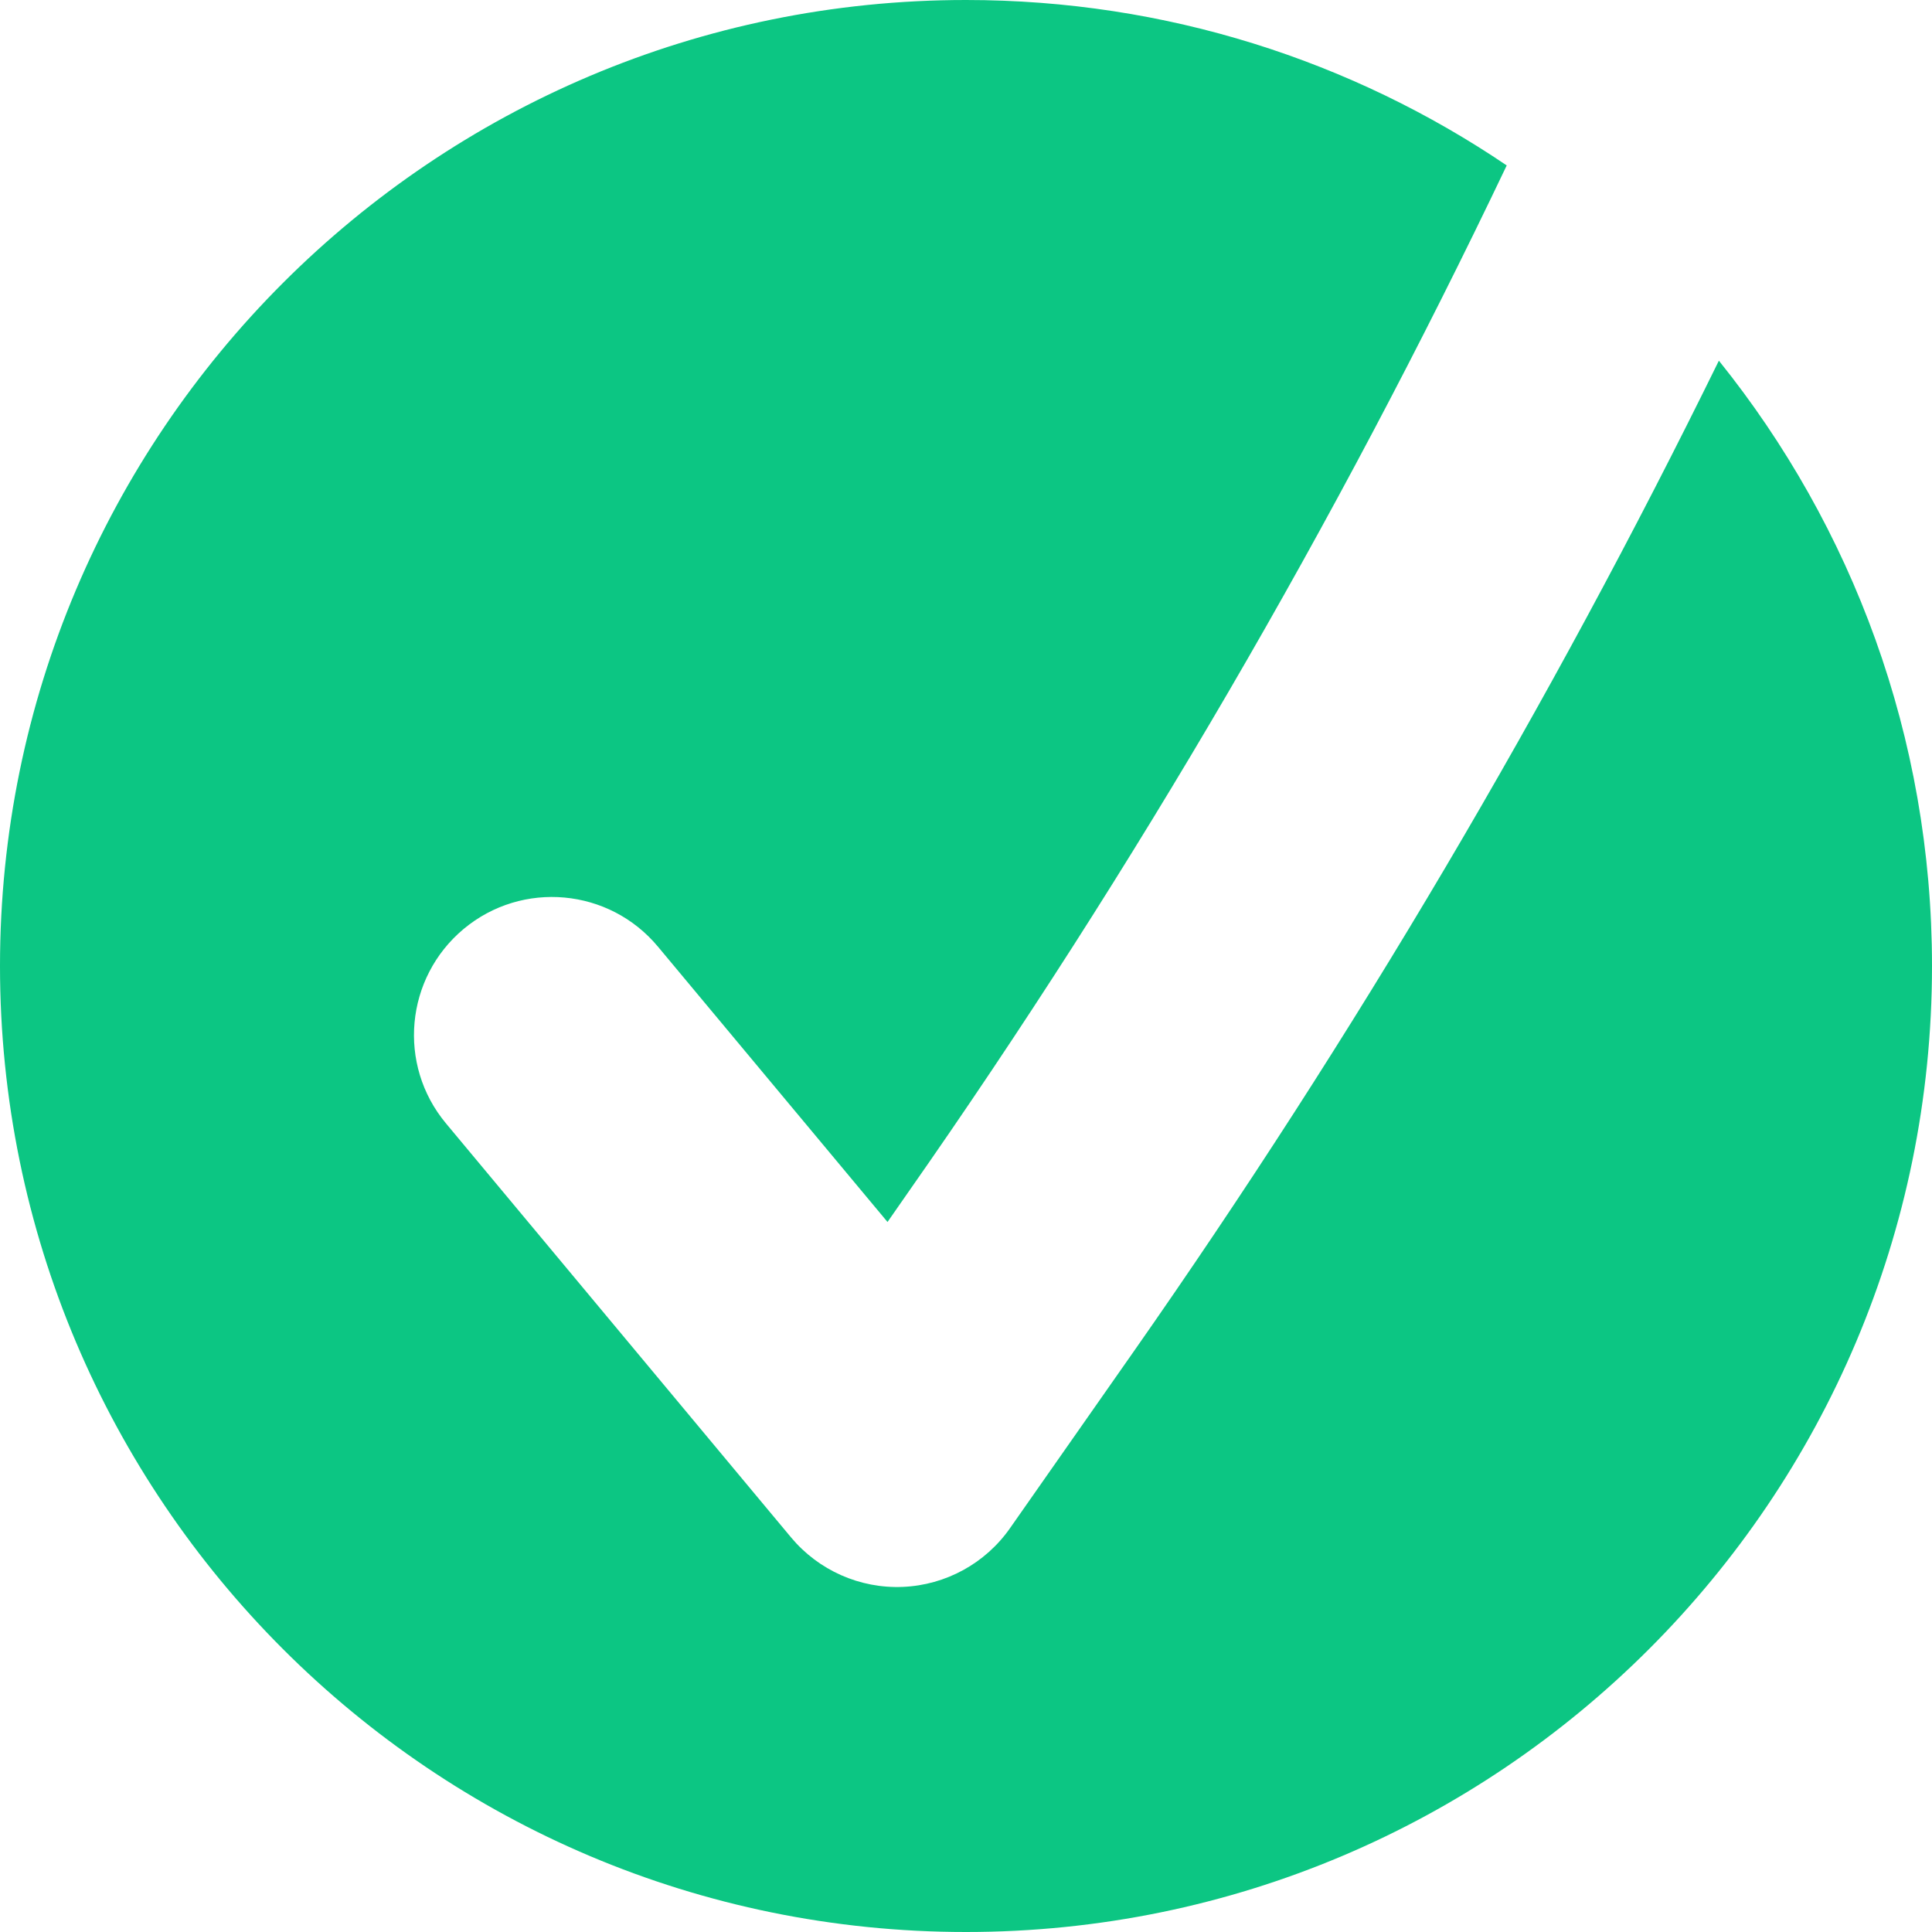 <svg width="16" height="16" viewBox="0 0 16 16" fill="none" xmlns="http://www.w3.org/2000/svg">
<path d="M12.478 1.37C11.2 0.505 9.659 0 8 0C3.582 0 0 3.582 0 8C0 12.418 3.582 16 8 16C12.418 16 16 12.418 16 8C16 6.102 15.339 4.359 14.235 2.987C12.834 5.842 11.214 8.585 9.39 11.191L8.365 12.655C8.161 12.947 7.832 13.127 7.477 13.142C7.121 13.157 6.779 13.005 6.551 12.732L3.693 9.303C3.289 8.818 3.355 8.098 3.84 7.693C4.325 7.289 5.045 7.355 5.449 7.84L7.35 10.12L7.517 9.88C9.404 7.186 11.063 4.339 12.478 1.37Z" fill="#0CC683"/>
</svg>
